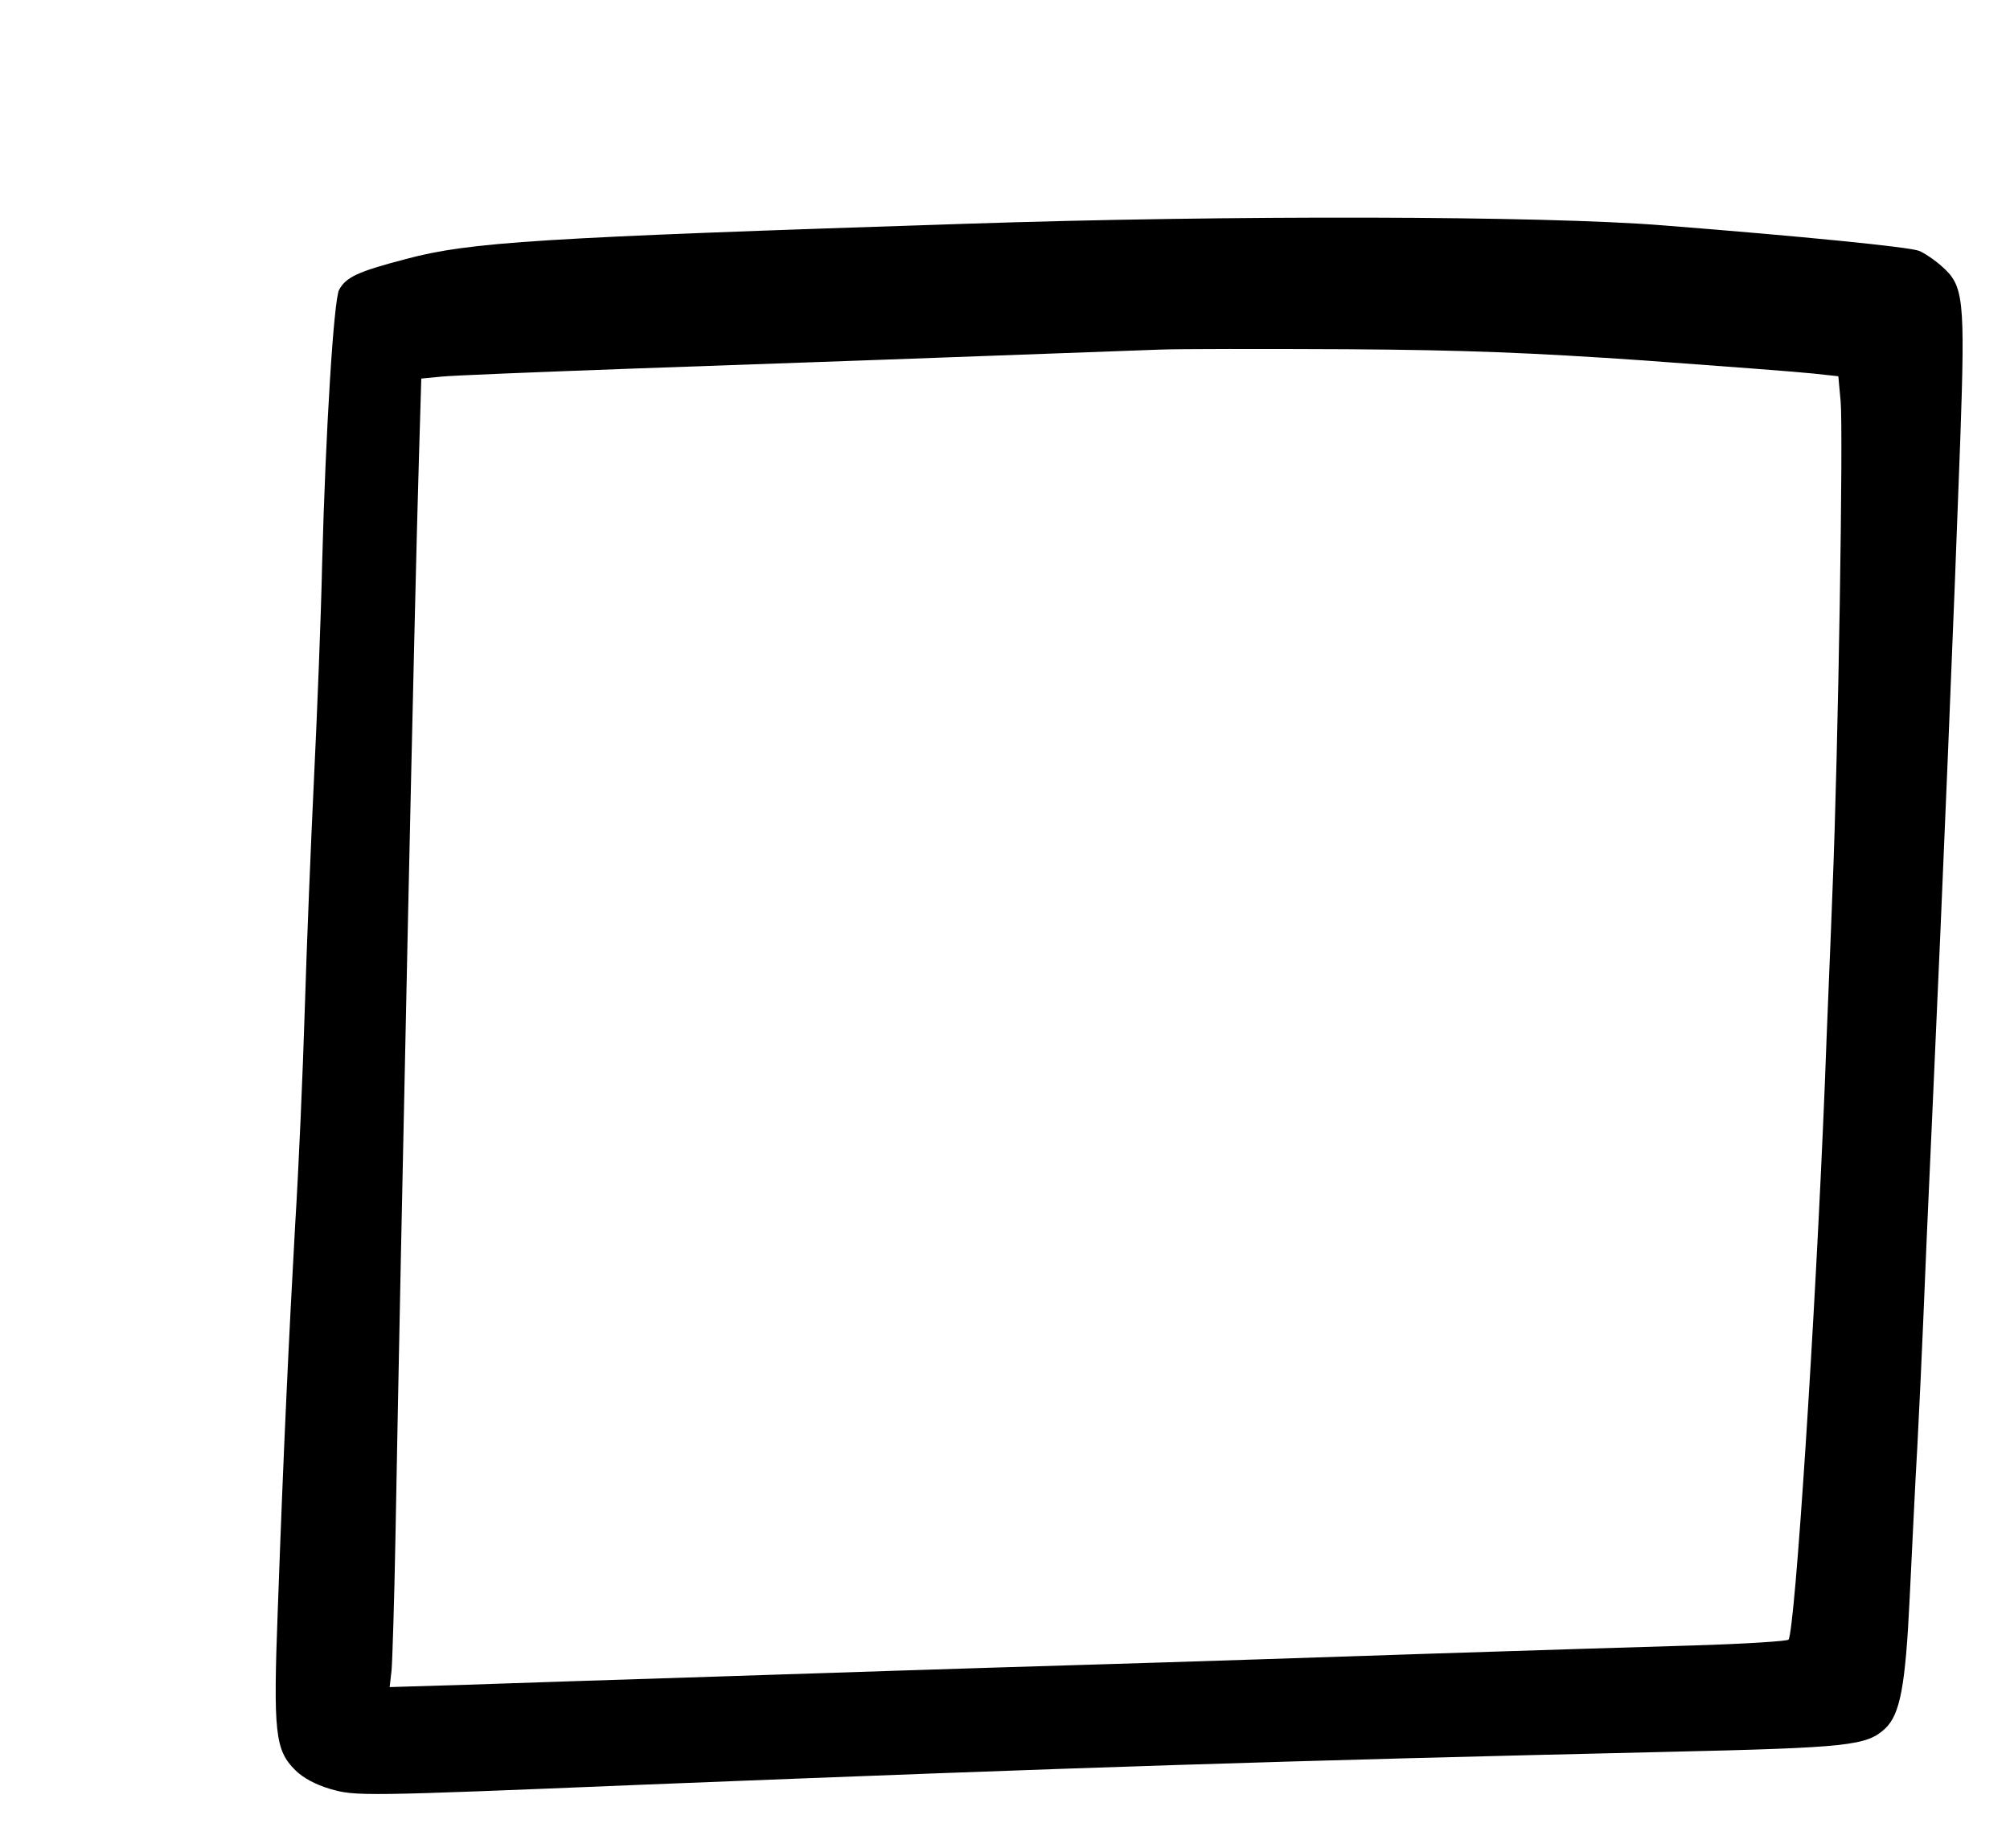 <?xml version="1.0" standalone="no"?>
<!DOCTYPE svg PUBLIC "-//W3C//DTD SVG 20010904//EN"
 "http://www.w3.org/TR/2001/REC-SVG-20010904/DTD/svg10.dtd">
<svg version="1.0" xmlns="http://www.w3.org/2000/svg"
 width="521pt" height="479pt" viewBox="0 0 521 479"
 preserveAspectRatio="xMidYMid meet">

<g transform="translate(0,479) scale(0.1,-0.1)"
fill="#000000" stroke="none">
<path d="M2500 4210 c-1105 -36 -1282 -47 -1447 -91 -126 -33 -156 -47 -174
-80 -14 -27 -35 -366 -44 -709 -3 -140 -13 -390 -21 -555 -8 -165 -19 -435
-24 -600 -5 -165 -16 -417 -25 -560 -16 -287 -30 -577 -45 -997 -12 -318 -7
-363 45 -415 20 -20 53 -38 91 -49 65 -19 82 -19 809 11 1154 46 1659 62 2652
85 479 11 521 16 570 61 38 37 52 108 63 339 6 118 14 296 20 395 5 99 12 243
15 320 3 77 14 334 25 570 25 544 56 1295 71 1713 13 371 9 402 -48 452 -19
17 -46 35 -59 40 -25 10 -307 38 -664 66 -310 25 -1122 27 -1810 4z m1760
-354 c206 -15 404 -30 440 -34 l65 -7 6 -65 c7 -75 -6 -899 -21 -1265 -5 -137
-15 -365 -20 -505 -25 -615 -77 -1411 -94 -1439 -3 -4 -112 -11 -243 -15 -131
-4 -434 -13 -673 -21 -239 -8 -658 -22 -930 -30 -272 -8 -695 -22 -940 -30
-245 -8 -534 -17 -642 -21 l-198 -6 5 44 c2 23 7 178 10 343 15 829 50 2449
61 2802 l6 202 52 5 c28 3 254 12 501 21 374 13 848 30 1360 49 50 2 268 2
485 1 308 -2 478 -9 770 -29z"/>
</g>
</svg>

